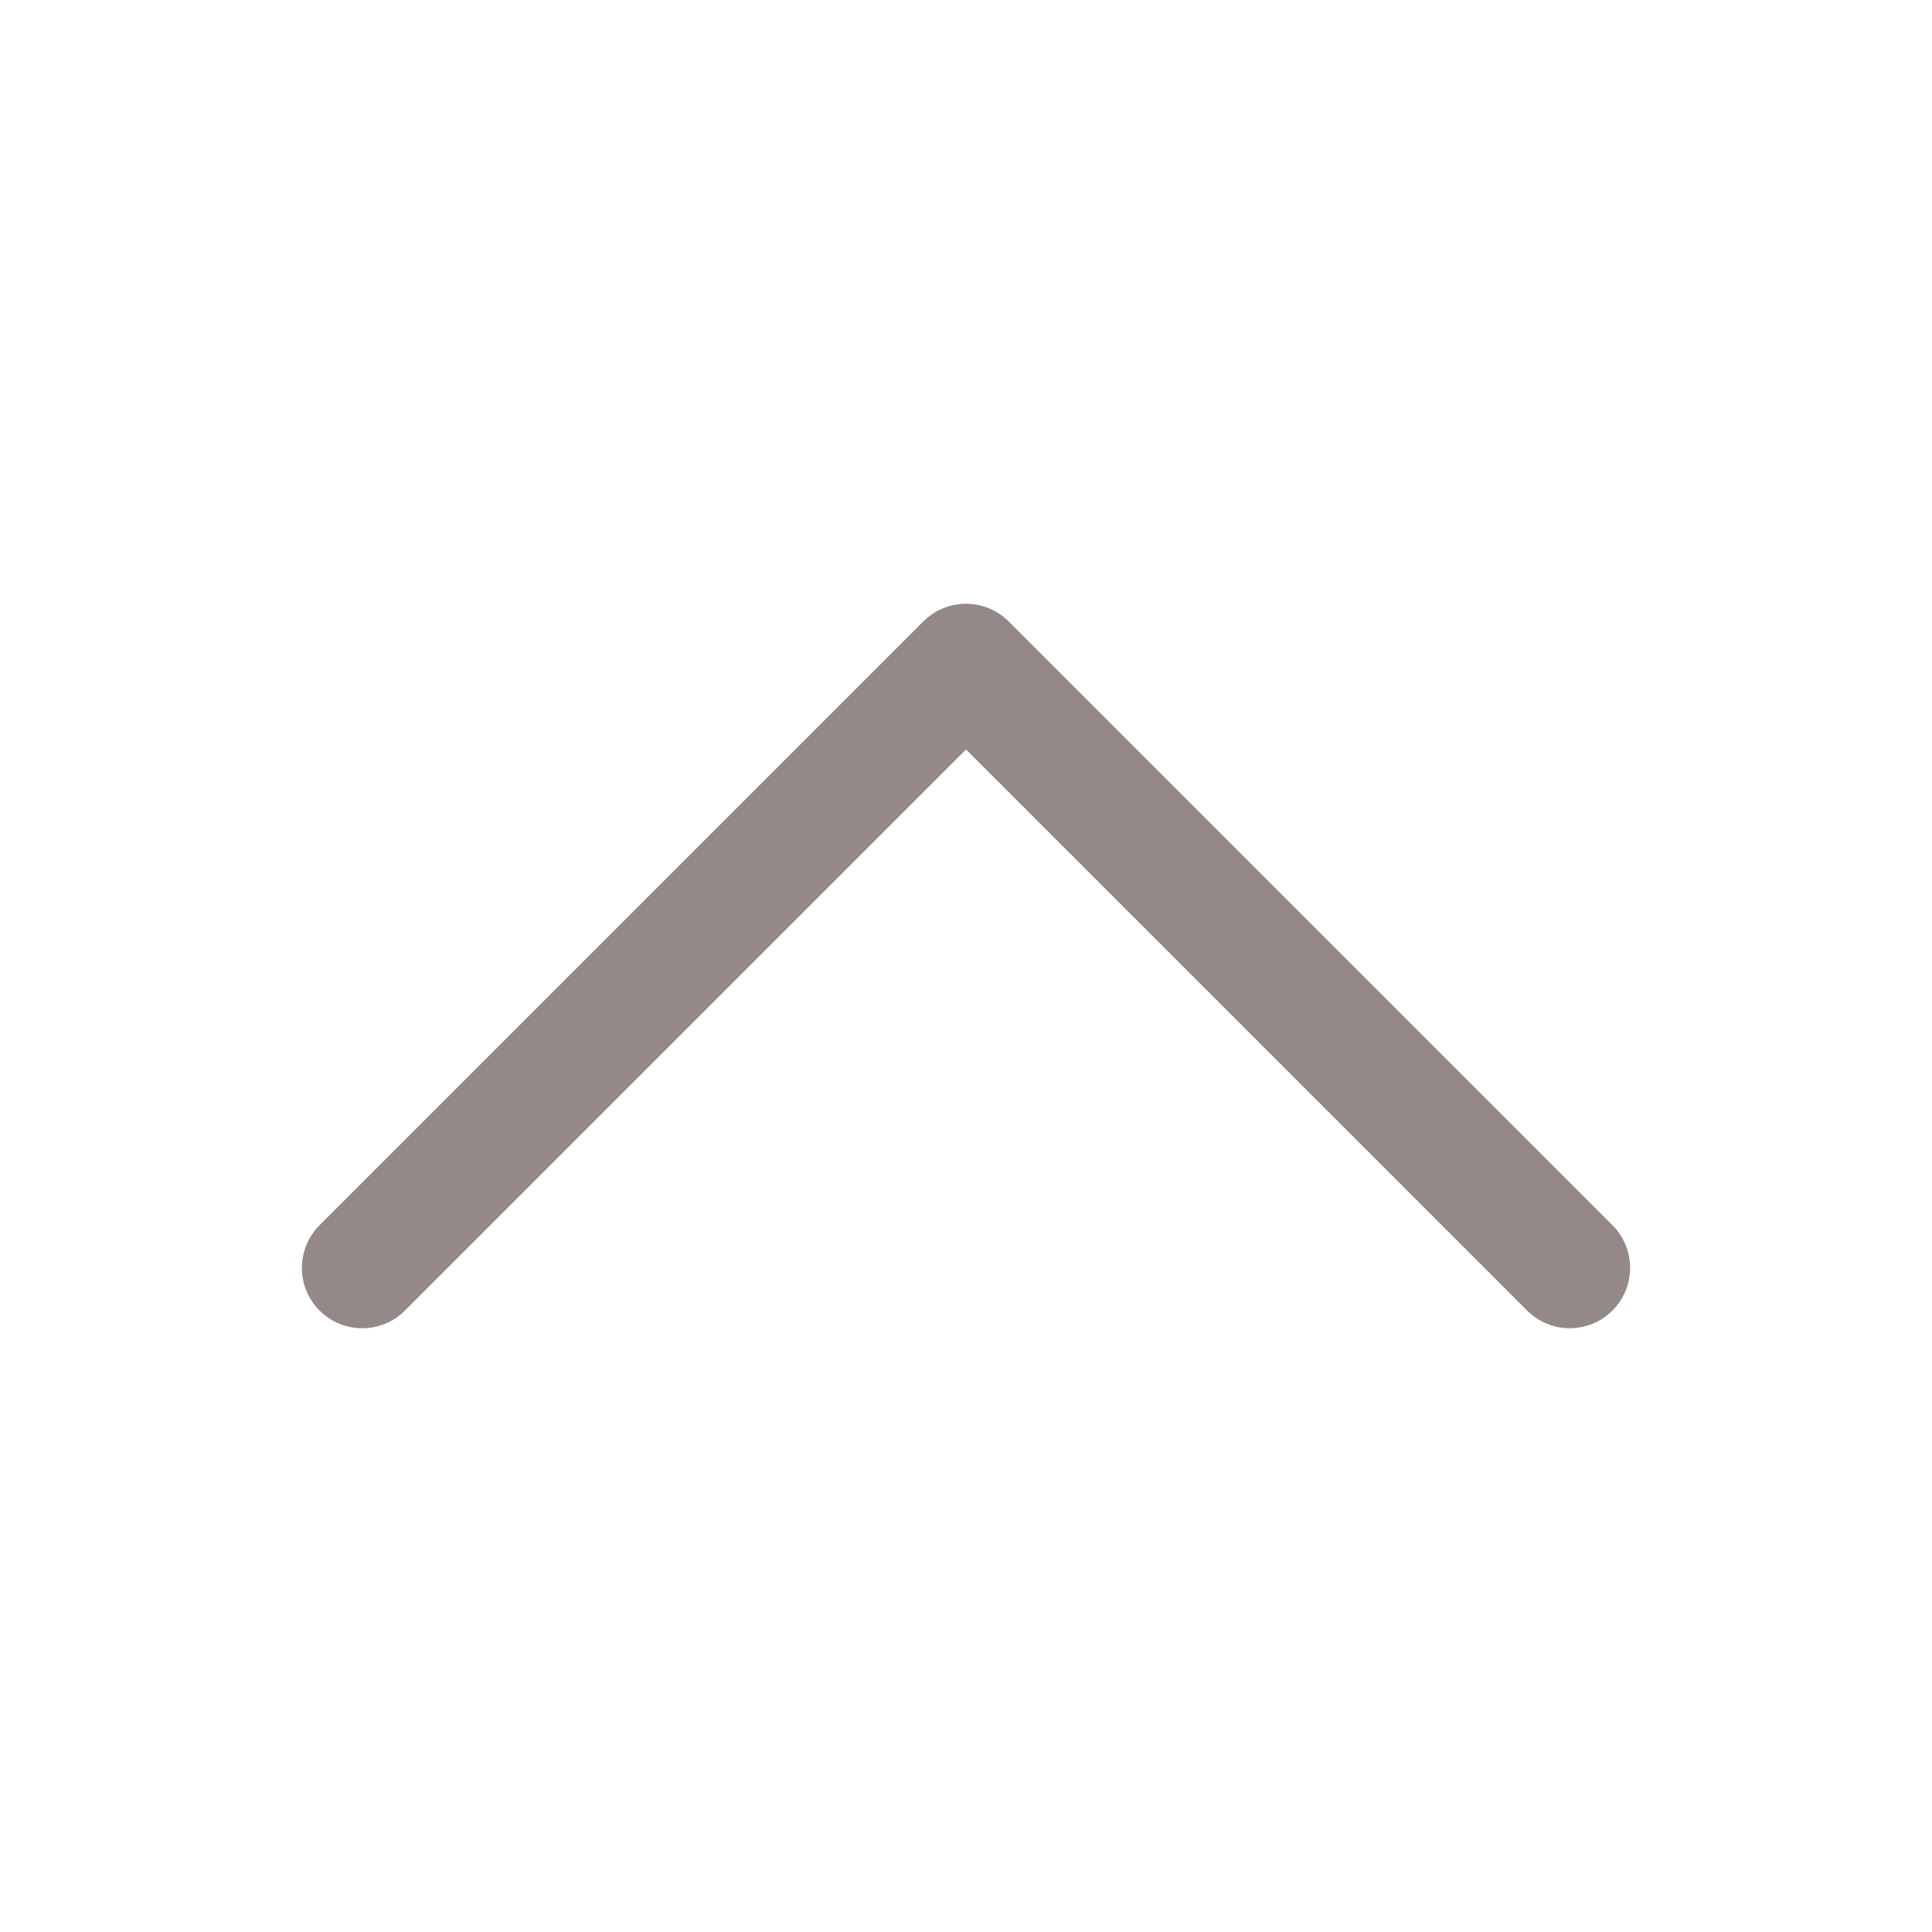<svg xmlns="http://www.w3.org/2000/svg" fill="none" viewBox="0 0 24 24" stroke-width="1.5" stroke="#958888" class="size-6">
  <path stroke-linecap="round" stroke-linejoin="round" d="m4.5 15.75 7.5-7.5 7.5 7.5" />
</svg>
